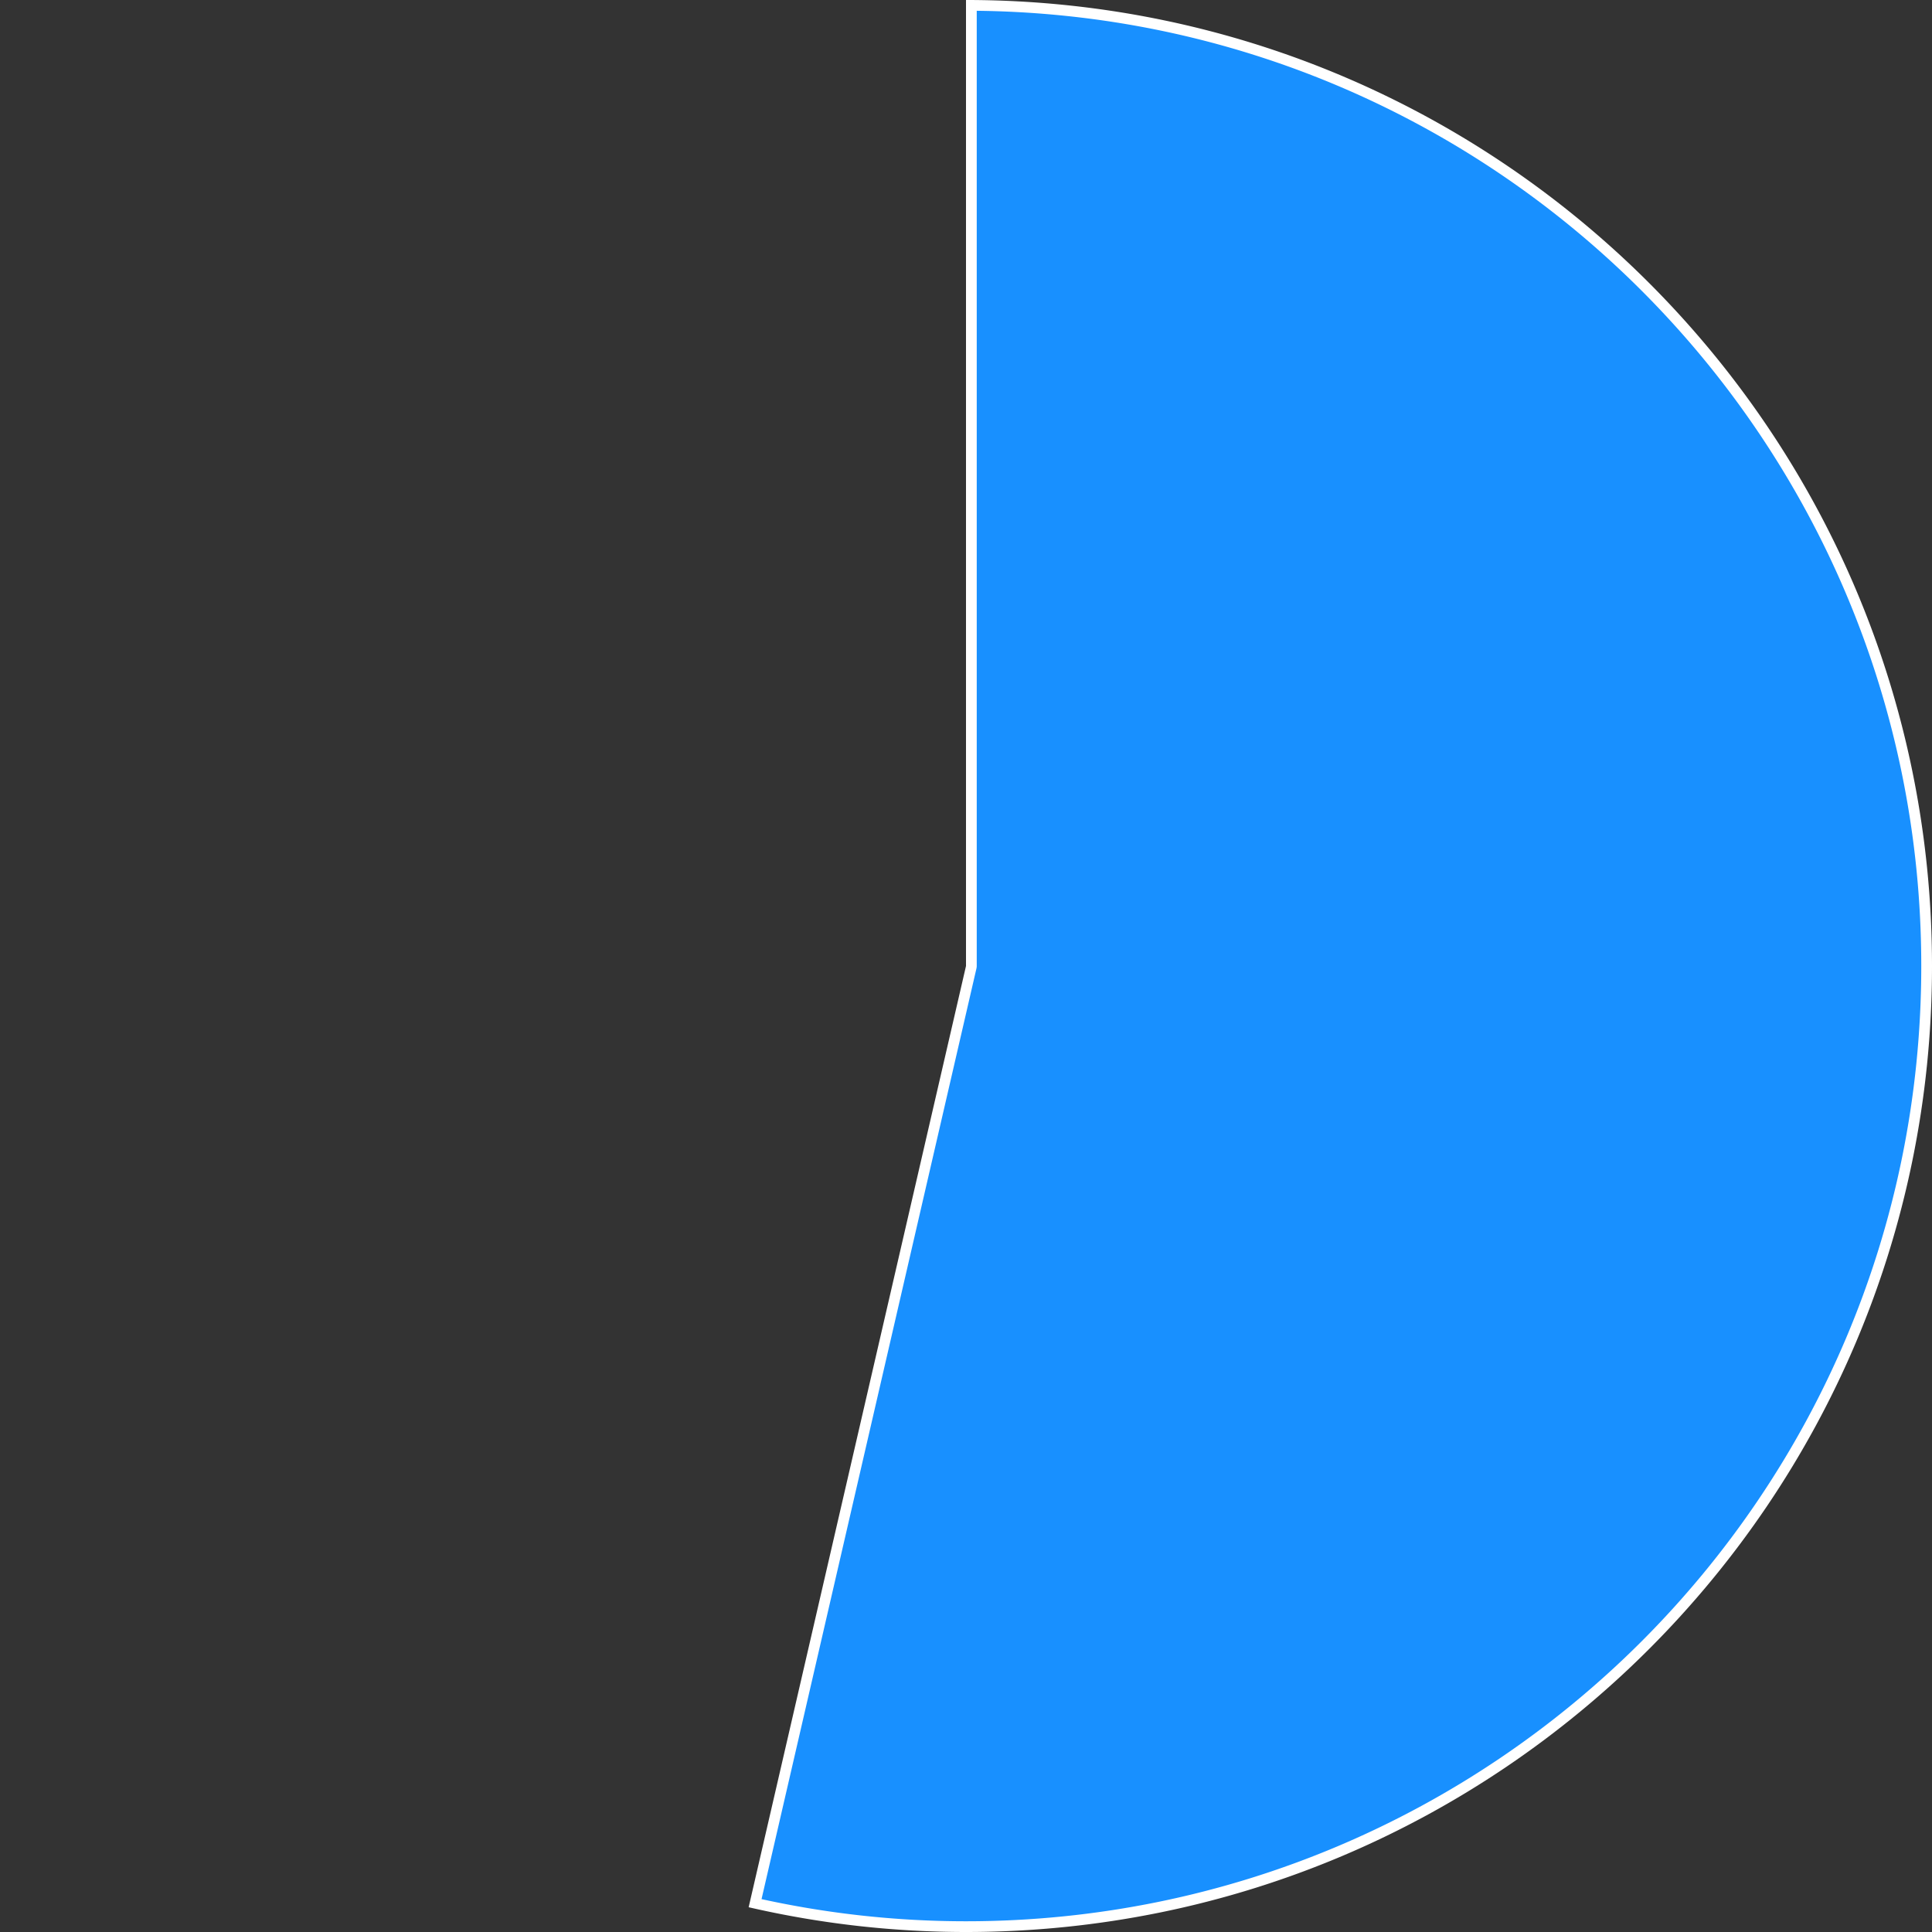 ﻿<?xml version="1.0" encoding="utf-8"?>
<svg version="1.1" xmlns:xlink="http://www.w3.org/1999/xlink" width="180px" height="180px" xmlns="http://www.w3.org/2000/svg">
  <rect width="100%" height="100%" fill="#333333" stroke="none"/>
  <g transform="matrix(1 0 0 1 -934 -306 )">
    <path d="M 1024.5 306.501  C 1073.7 306.771  1113.5 346.737  1113.5 396  C 1113.5 445.429  1073.429 485.5  1024 485.5  C 1017.389 485.5  1010.799 484.768  1004.35 483.316  L 1024.487 396.112  A 0.5 0.5 0 0 0 1024.5 396 L 1024.5 306.501  Z " fill-rule="nonzero" fill="#1890ff" stroke="none" />
    <path d="M 1024.5 306.501  C 1073.7 306.771  1113.5 346.737  1113.5 396  C 1113.5 445.429  1073.429 485.5  1024 485.5  C 1017.389 485.5  1010.799 484.768  1004.35 483.316  L 1024.487 396.112  A 0.5 0.5 0 0 0 1024.5 396 L 1024.5 306.501  Z " stroke-width="1" stroke="#ffffff" fill="none" />
  </g>
</svg>